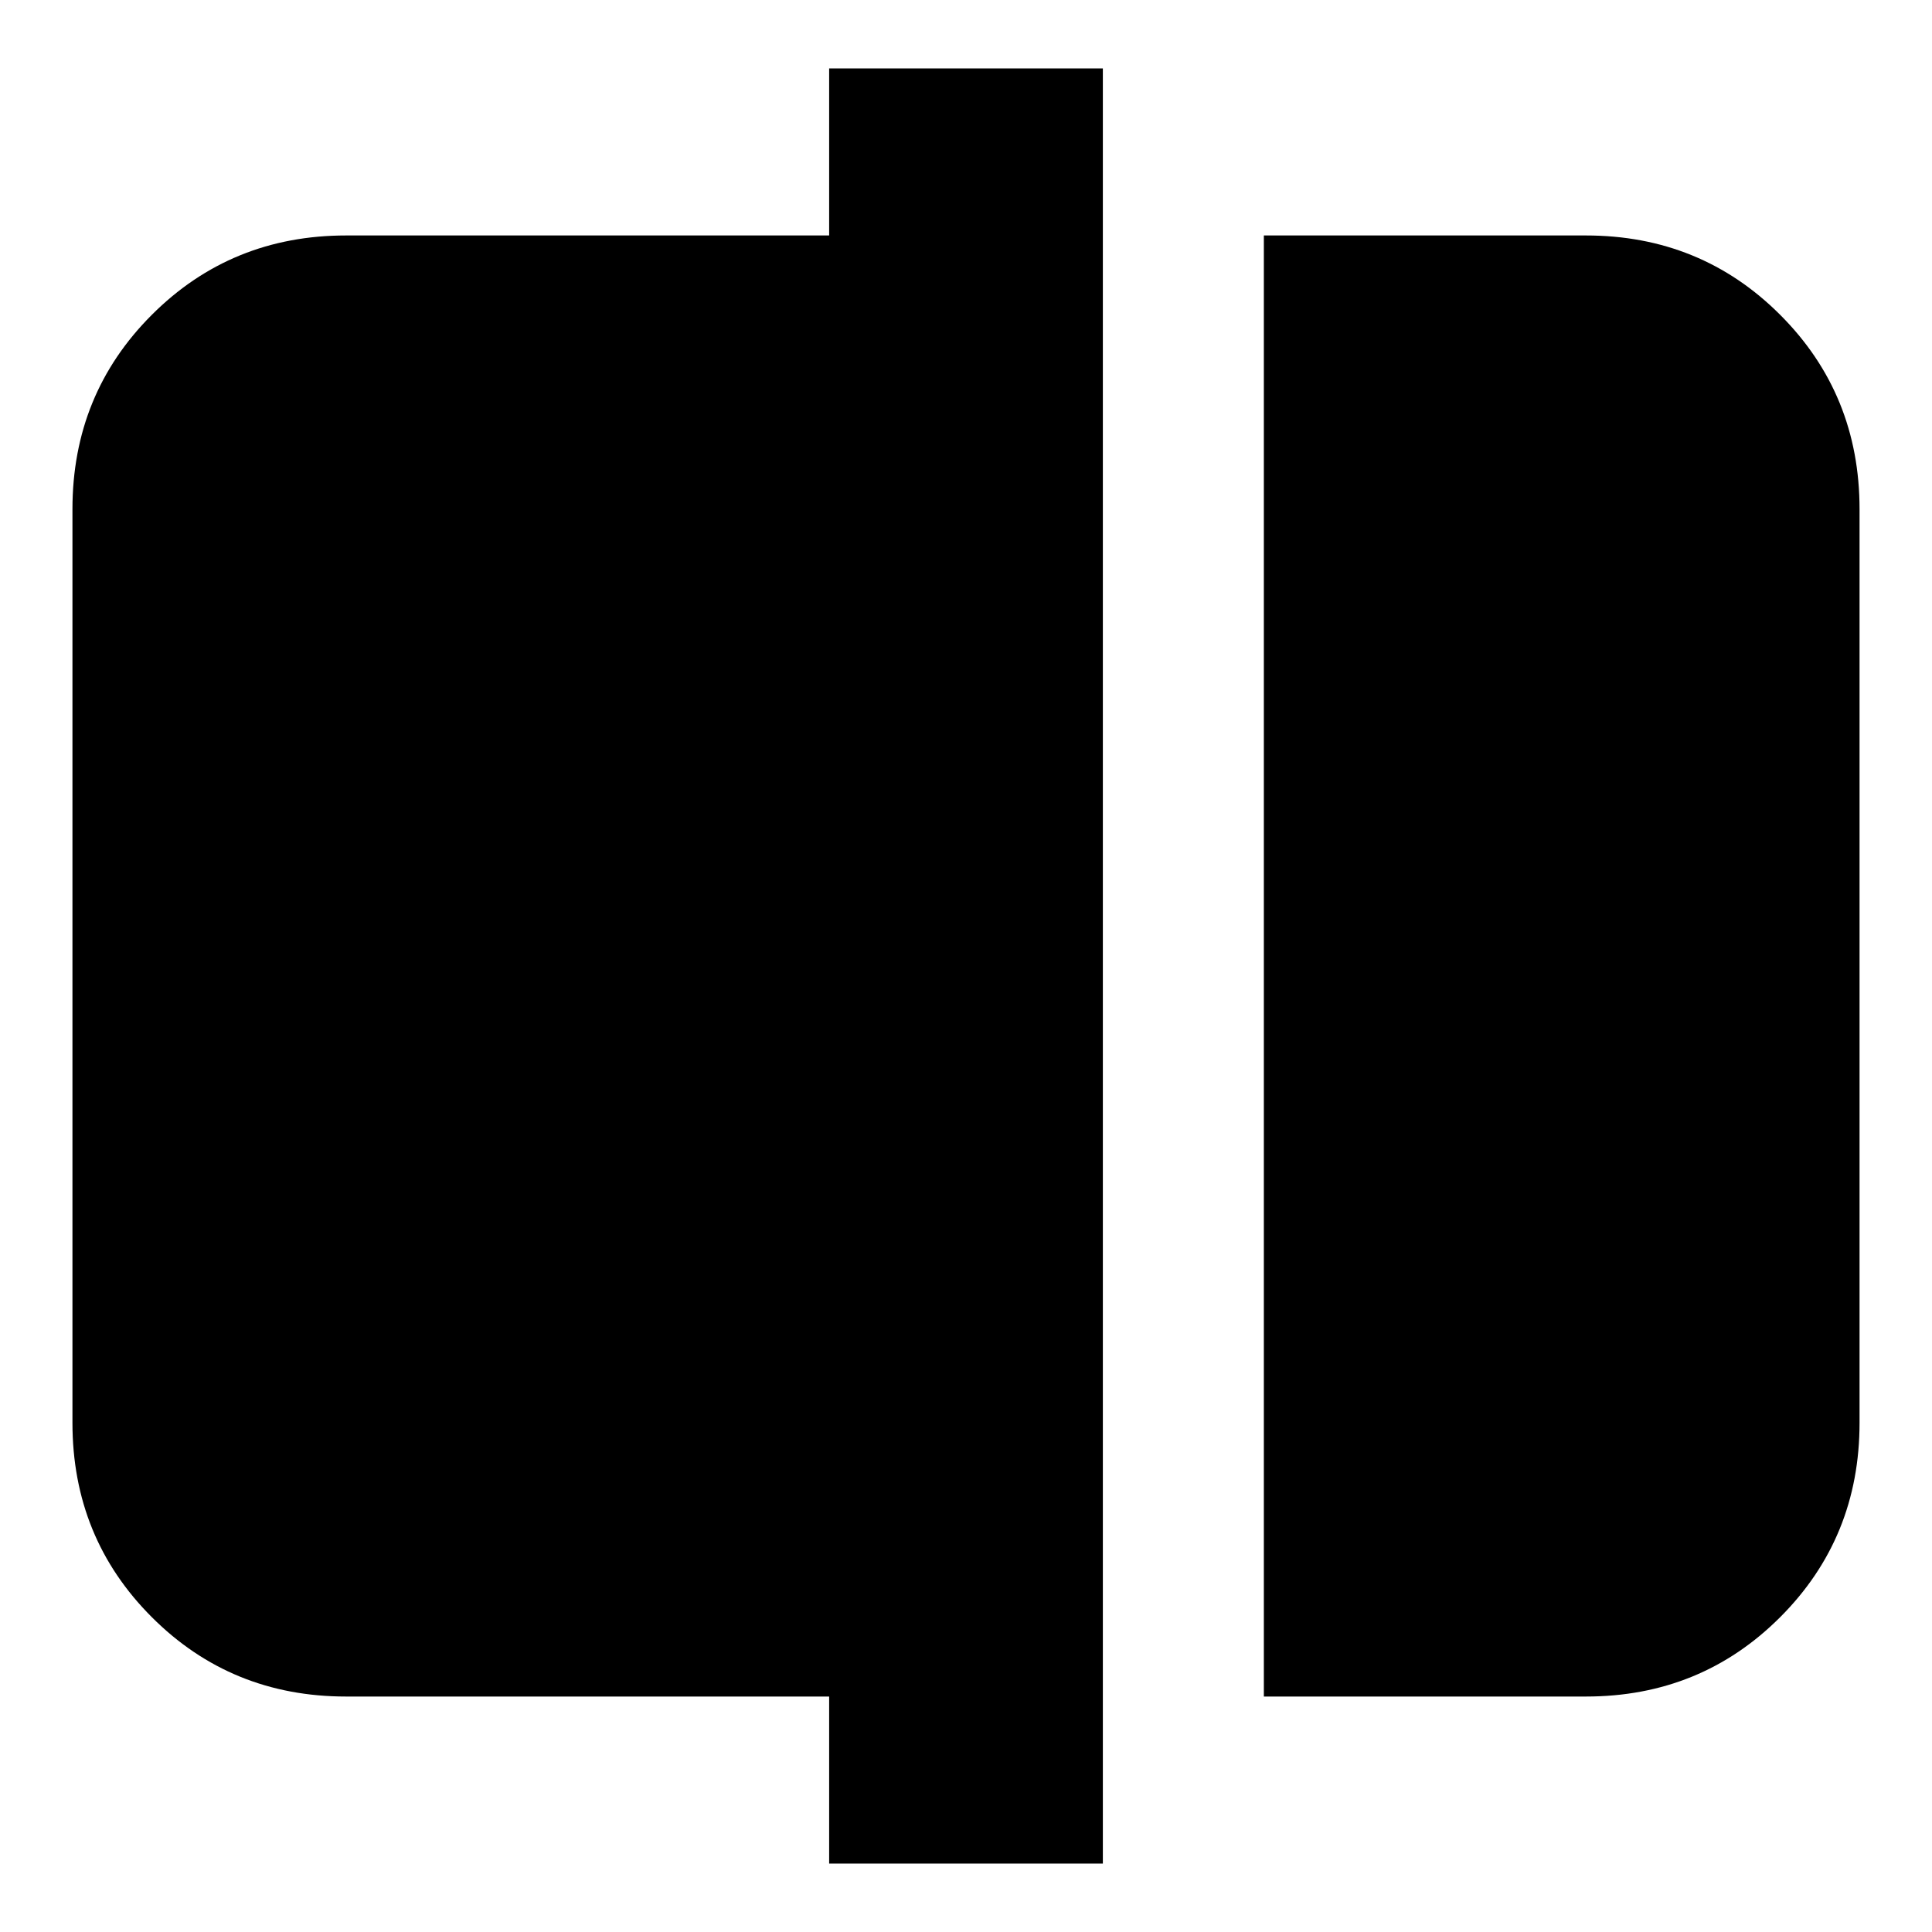 <svg xmlns="http://www.w3.org/2000/svg" height="24" viewBox="0 -960 960 960" width="24"><path d="M628-117v-726h160q57.13 0 96.56 39.44Q924-764.13 924-707v454q0 57.12-39.44 96.56Q845.13-117 788-117H628ZM412-34v-83H172q-57.12 0-96.56-39.44Q36-195.88 36-253v-454q0-57.13 39.44-96.56Q114.88-843 172-843h240v-83h136v892H412Z"/></svg>